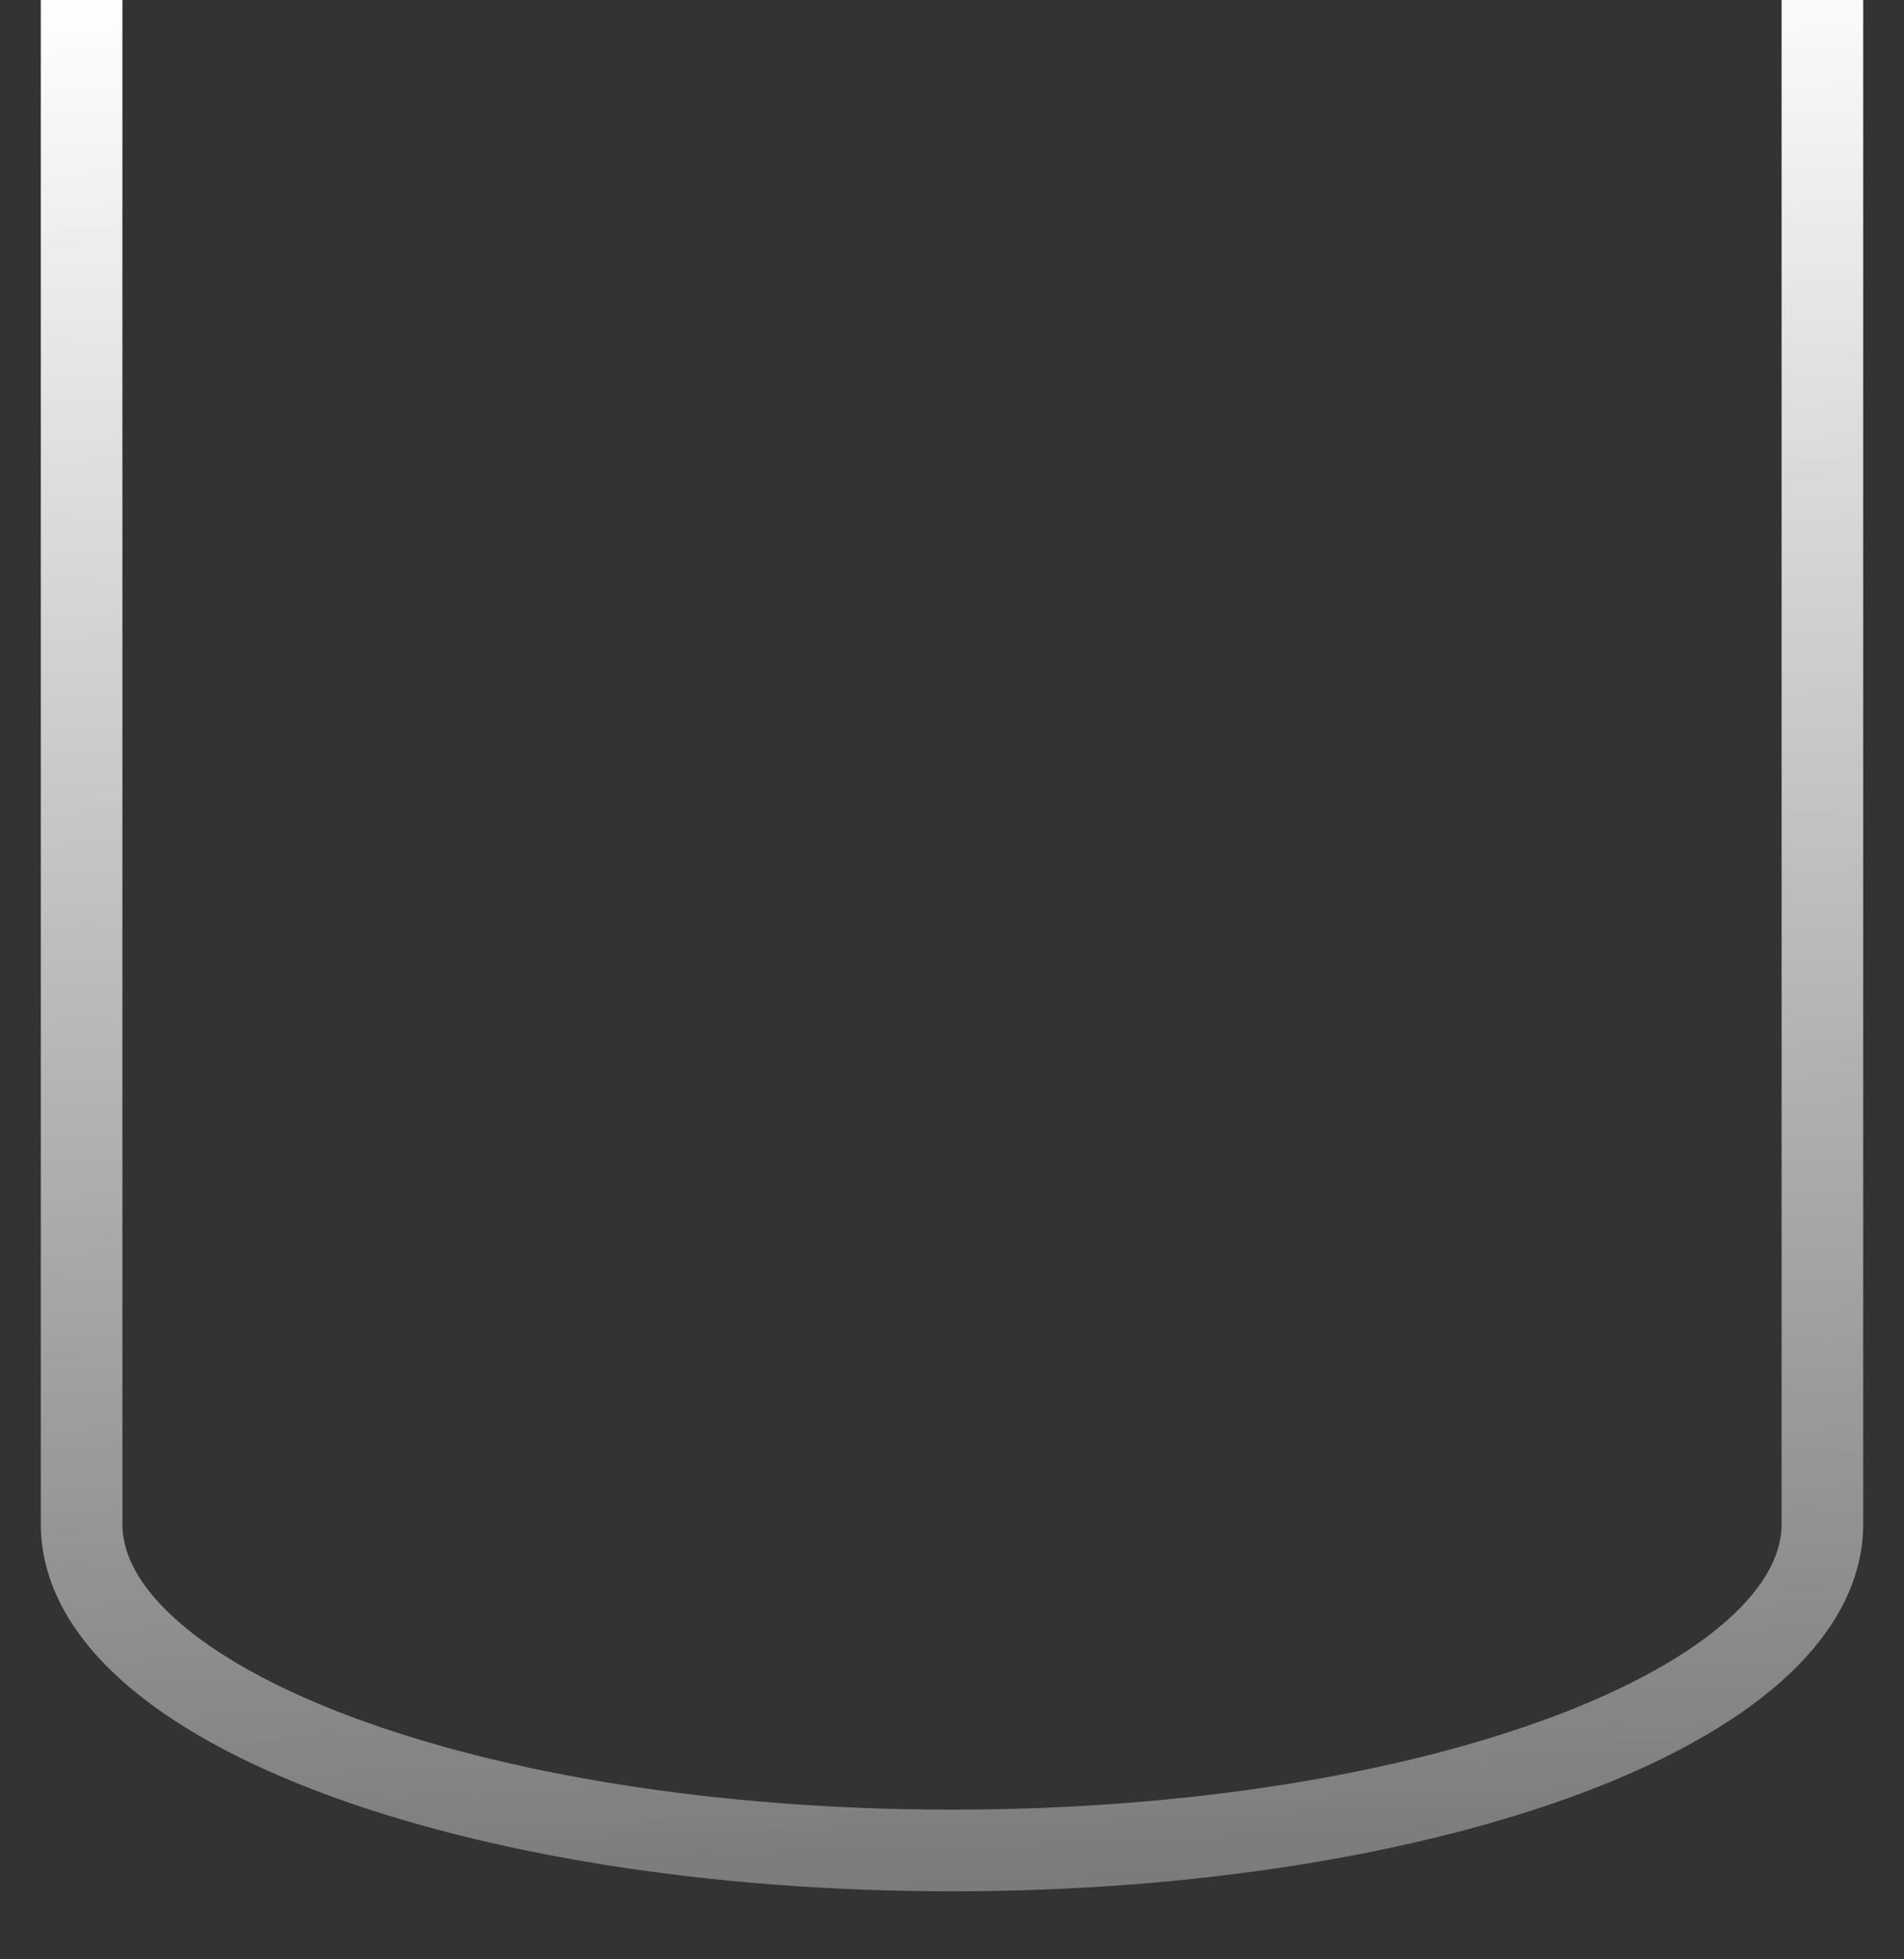 <svg width="35" height="36" viewBox="0 0 35 36" fill="none" xmlns="http://www.w3.org/2000/svg">
<rect x="0" y="0" width="35" height="36" fill="#333333" stroke="none"/>
<path d="M33.5 0V28C33.5 31.314 26.337 34 17.5 34C8.663 34 1.5 31.314 1.5 28V0" stroke="url(#paint0_linear_6_314)" stroke-width="1.5"/>
<defs>
<linearGradient id="paint0_linear_6_314" x1="16.99" y1="-0.739" x2="18.5" y2="43" gradientUnits="userSpaceOnUse">
<stop stop-color="white"/>
<stop offset="1" stop-color="white" stop-opacity="0.2"/>
</linearGradient>
</defs>
</svg>
